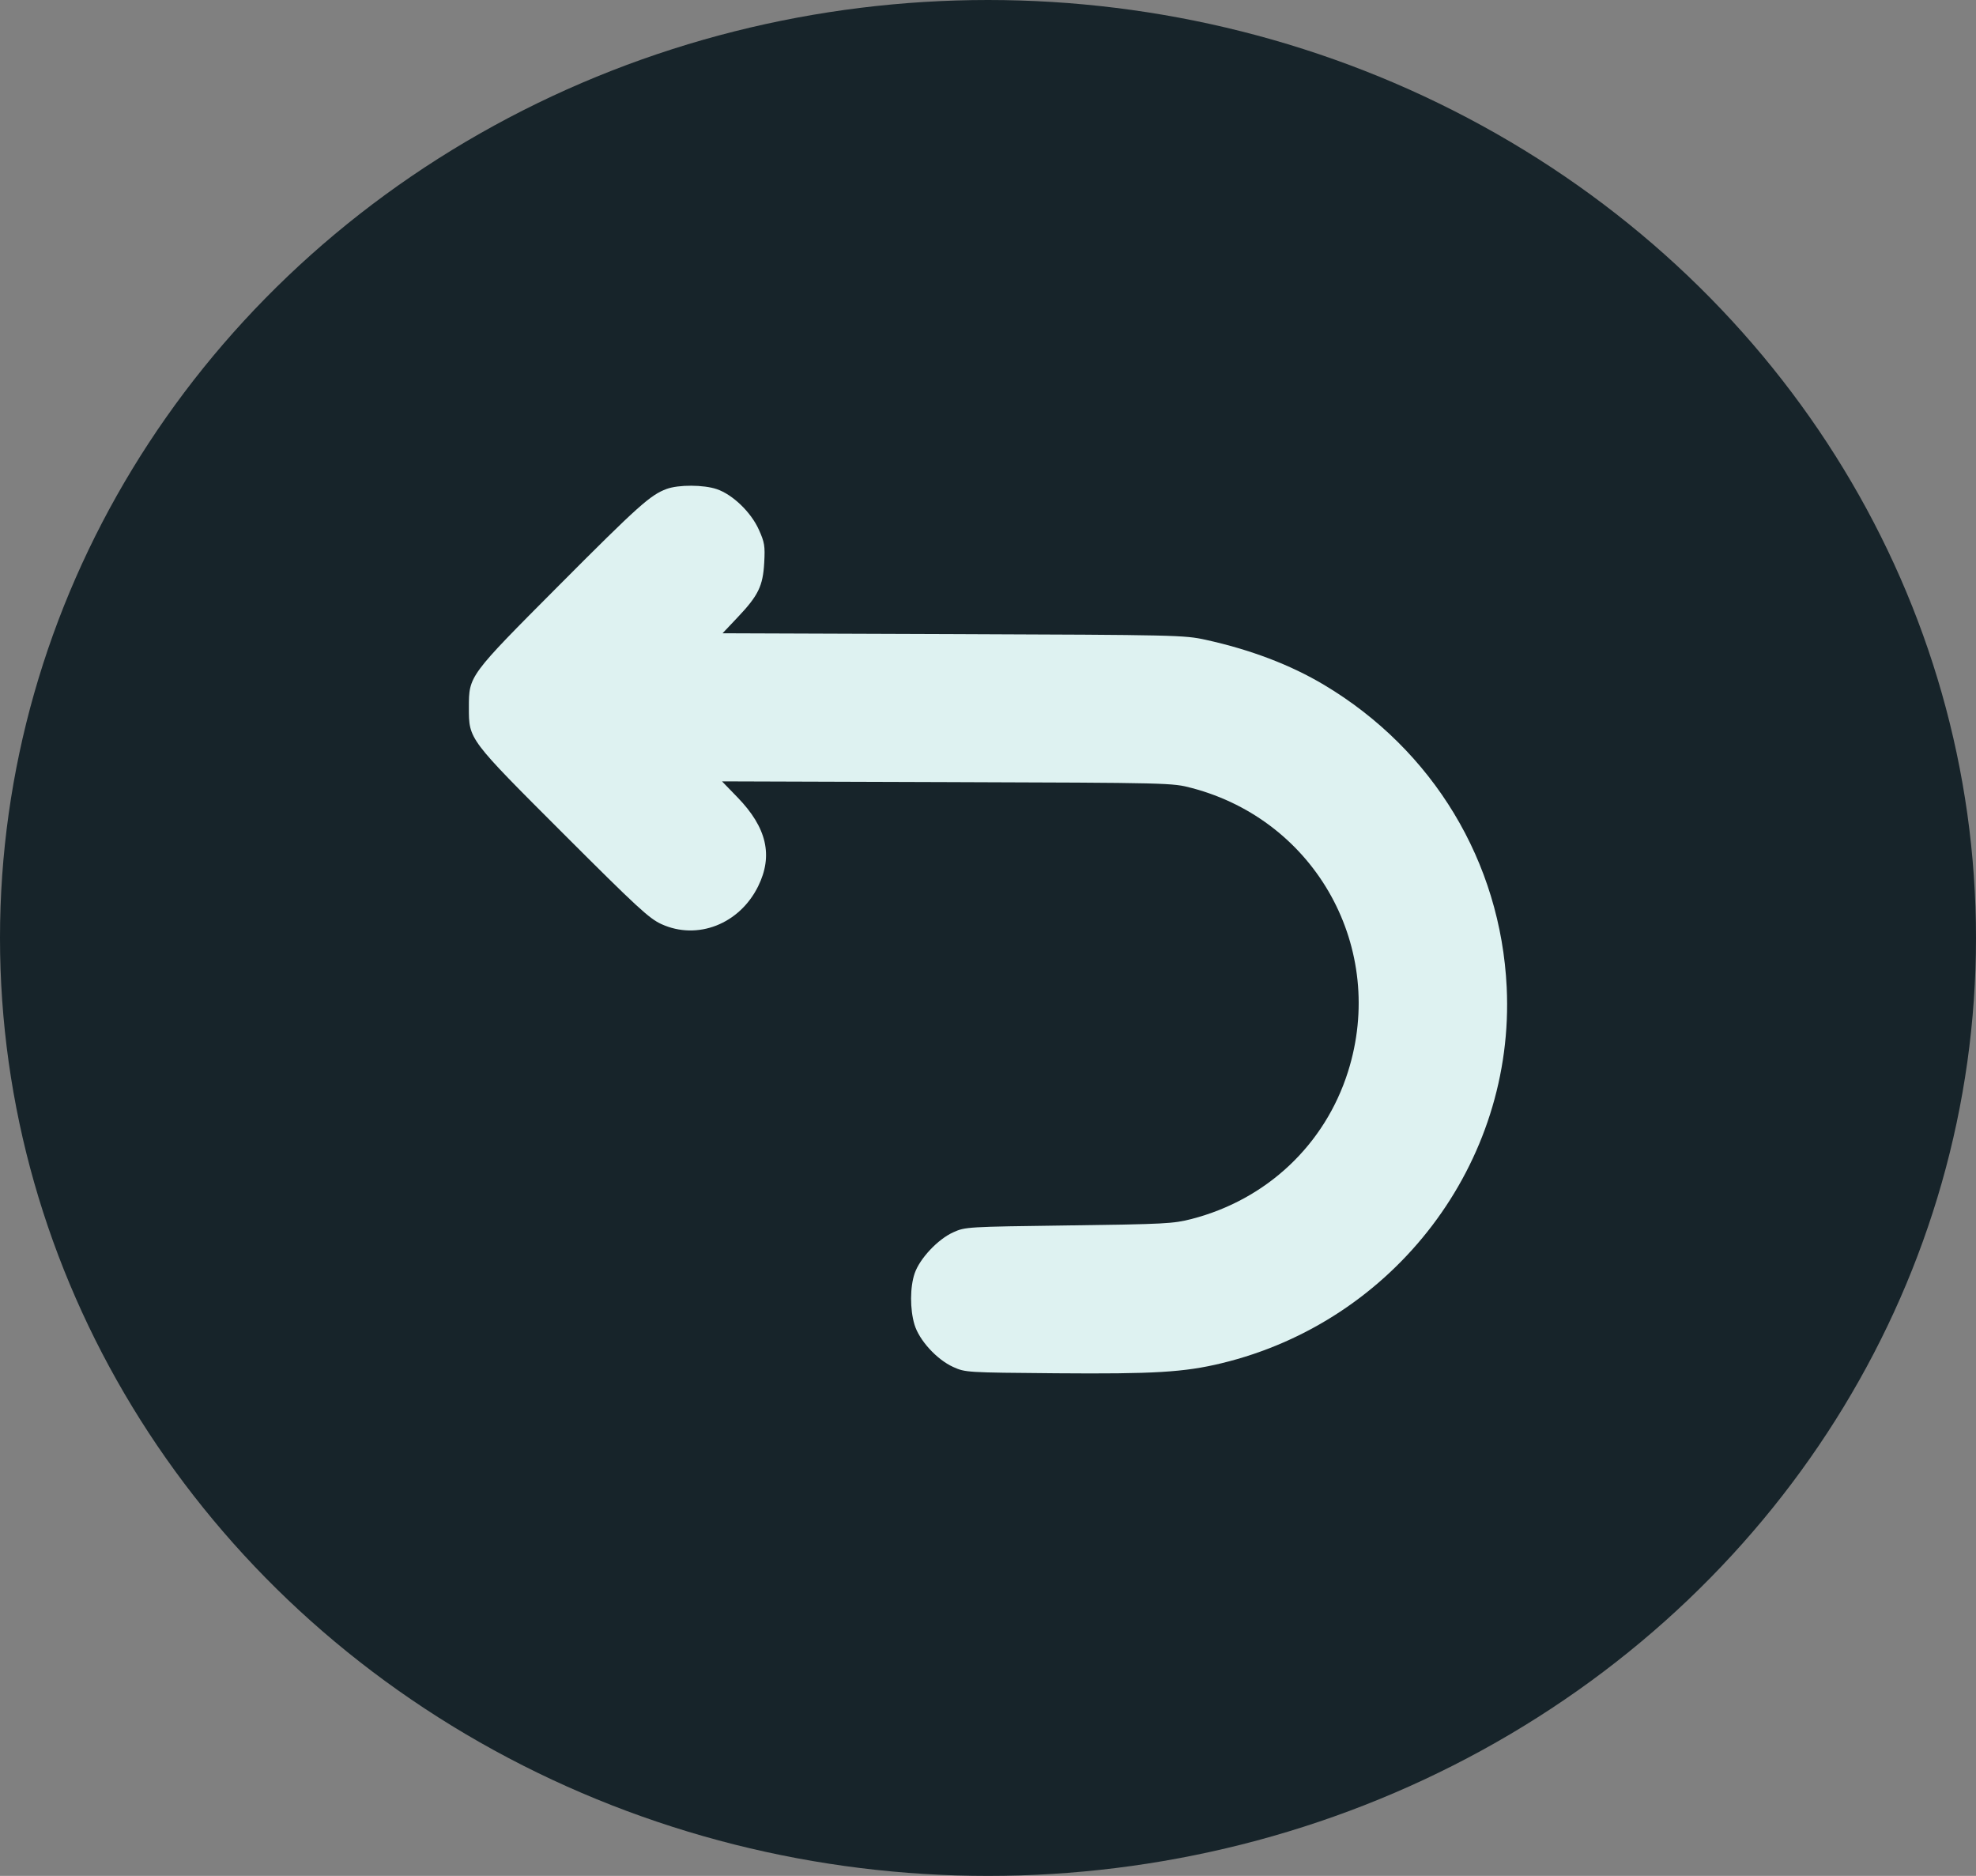 <svg xmlns="http://www.w3.org/2000/svg" width="118" height="112" viewBox="0 0 118 112" fill="none"><rect x="0" y="0" width="118" height="112" fill="#808080" stroke="none"/><ellipse cx="59" cy="56" rx="59" ry="56" fill="#17242A"></ellipse><path fill-rule="evenodd" clip-rule="evenodd" d="M39.811 29.192C38.844 29.546 38.116 30.197 33.387 34.944C27.985 40.365 28 40.345 28 42.241C28 44.153 27.954 44.09 33.663 49.795C38.045 54.174 38.769 54.842 39.498 55.174C41.648 56.154 44.158 55.174 45.272 52.919C46.178 51.085 45.792 49.412 44.047 47.611L43.116 46.651L56.554 46.695C69.967 46.739 69.993 46.739 71.169 47.048C78.61 49.006 82.819 56.65 80.497 63.989C79.116 68.352 75.641 71.622 71.154 72.78C70.074 73.059 69.553 73.087 63.823 73.163C57.712 73.245 57.648 73.249 56.925 73.574C56.007 73.987 54.923 75.14 54.62 76.027C54.34 76.847 54.335 78.163 54.609 79.081C54.889 80.02 55.943 81.174 56.925 81.616C57.648 81.942 57.709 81.946 63.061 81.99C68.918 82.038 70.724 81.929 72.945 81.392C83.297 78.891 90.478 69.429 89.975 58.951C89.616 51.457 85.583 44.778 79.07 40.891C77.069 39.697 74.686 38.789 72.001 38.199C70.722 37.918 70.282 37.908 56.916 37.859L43.149 37.809L44.057 36.849C45.285 35.553 45.56 34.986 45.637 33.594C45.692 32.592 45.658 32.383 45.314 31.62C44.844 30.577 43.752 29.526 42.804 29.204C42.017 28.937 40.524 28.931 39.811 29.192Z" fill="#DEF2F1"></path></svg>